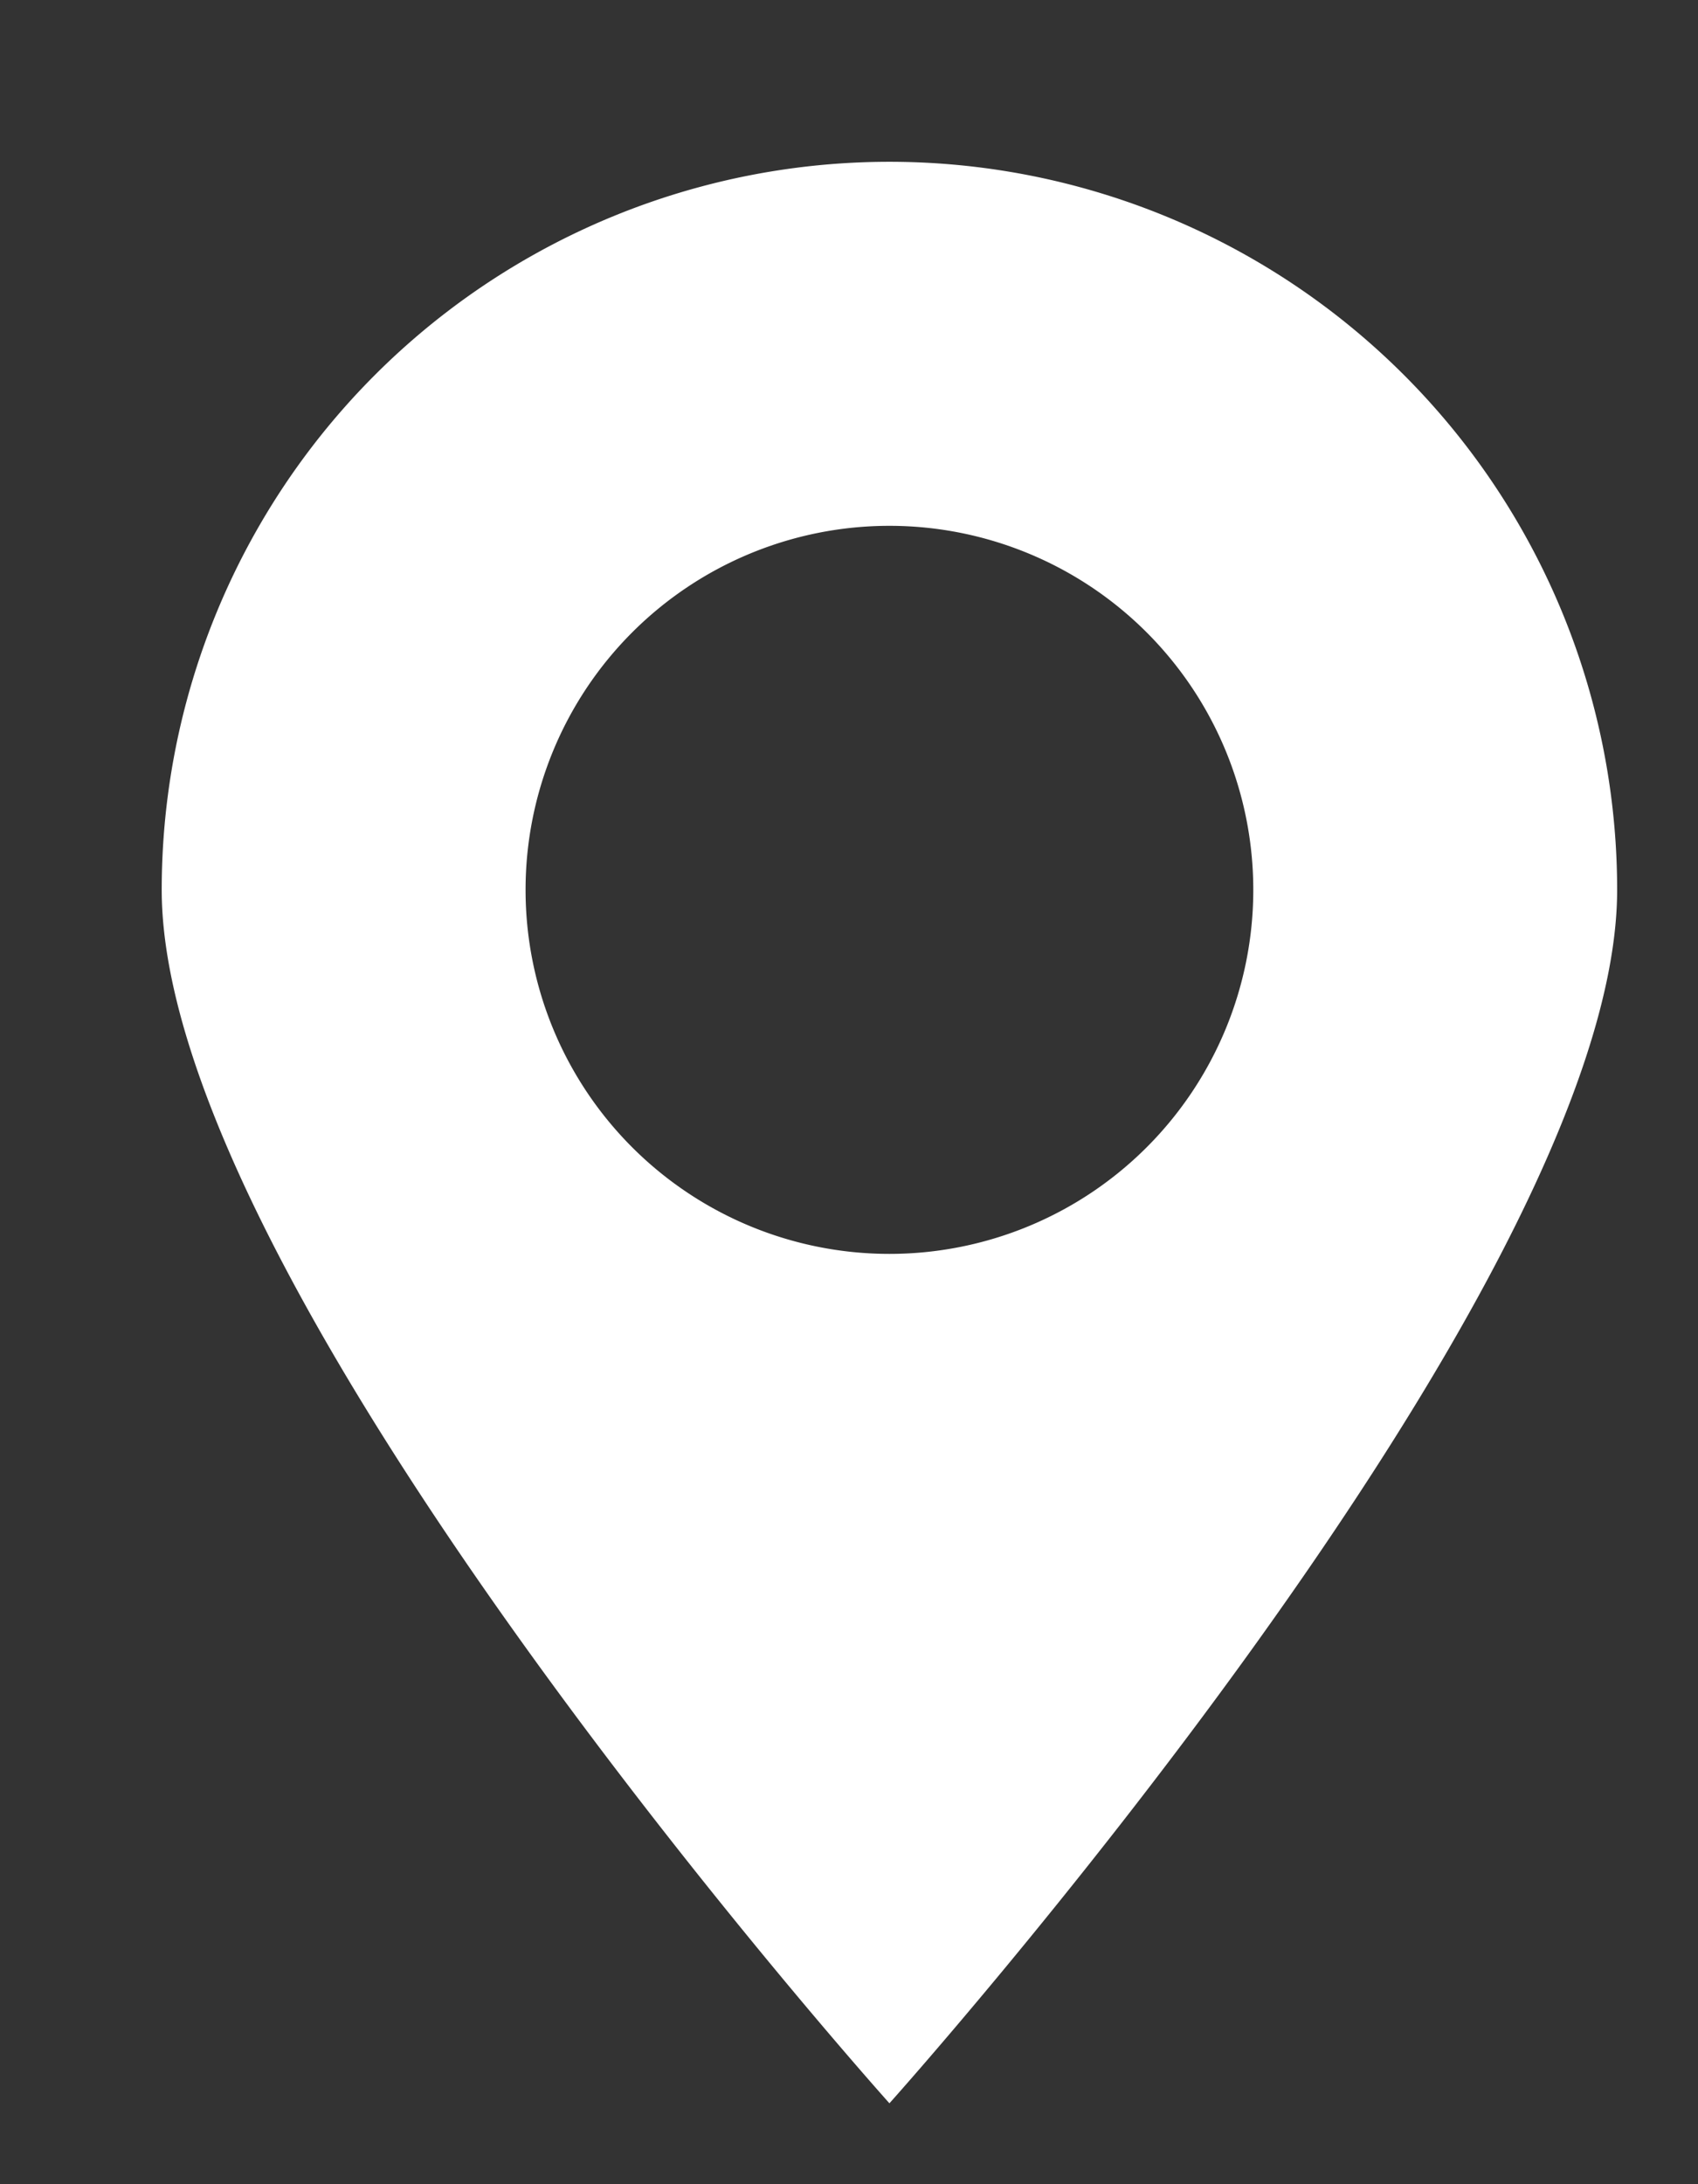 <svg xmlns="http://www.w3.org/2000/svg" xmlns:xlink="http://www.w3.org/1999/xlink" width="21" height="27" viewBox="0 0 21 27"><rect x="0" y="0" width="21" height="27" fill="#333333" stroke="none"/><defs><path id="a" d="M1160 80a9 9 0 0 1 9 9c0 4.97-9 15-9 15s-9-10.03-9-15a9 9 0 0 1 9-9zm-4.5 9a4.5 4.5 0 1 0 9 0 4.5 4.5 0 0 0-9 0z"/></defs><g transform="translate(-1149 -78)"><use fill="#fff" xlink:href="#a"/></g></svg>